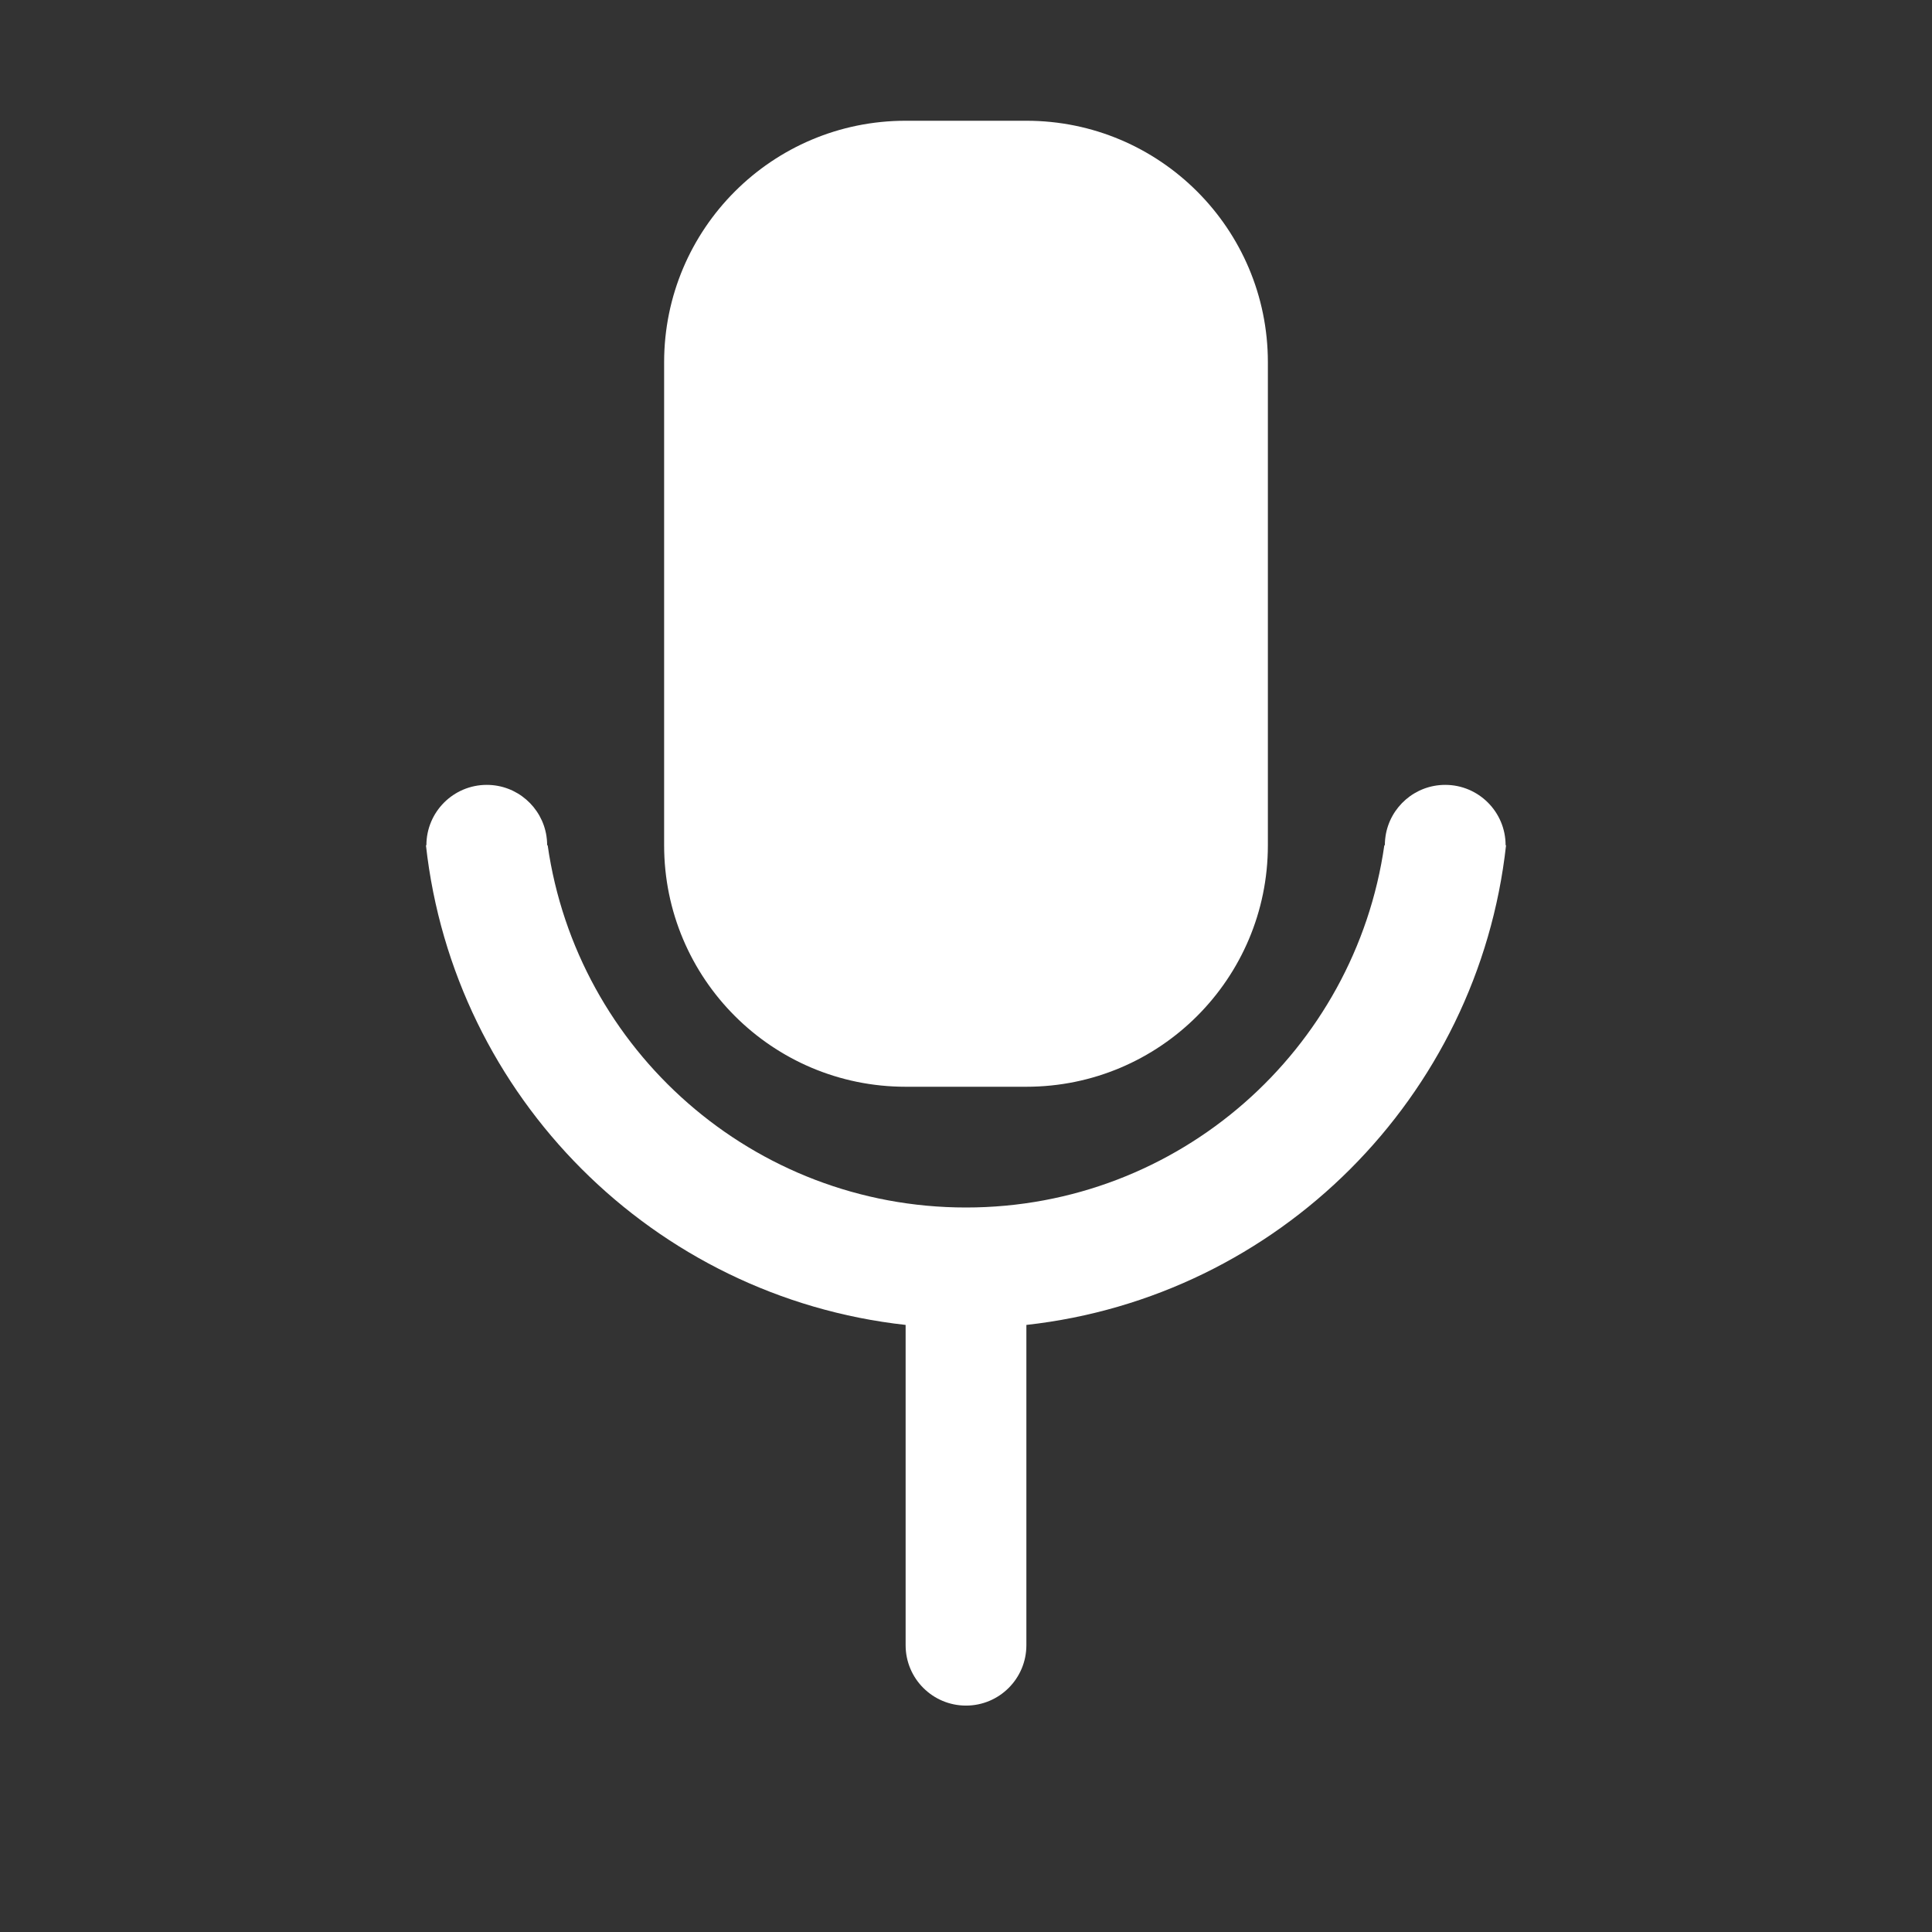 <svg width="512" height="512" viewBox="0 0 512 512" fill="none" xmlns="http://www.w3.org/2000/svg">
<rect x="0" y="0" width="512" height="512" fill="#333333" stroke="none"/>
<path d="M383 208C391.836 208 399 215.164 399 224H399.118C391.74 290.745 338.745 343.74 272 351.118V436C272 444.836 264.836 452 256 452C247.164 452 240 444.836 240 436V351.118C173.255 343.74 120.26 290.745 112.882 224H113C113 215.164 120.164 208 129 208C136.999 208 143.627 213.871 144.812 221.538C144.848 221.845 144.885 222.152 144.925 222.458C144.973 222.965 145 223.48 145 224H145.136C152.9 278.276 199.577 320 256 320C312.423 320 359.1 278.276 366.864 224H367C367 223.48 367.026 222.965 367.074 222.458C367.114 222.152 367.152 221.845 367.188 221.538C368.373 213.871 375.001 208 383 208ZM272 32C307.346 32 336 60.654 336 96V224C336 259.346 307.346 288 272 288H240C204.654 288 176 259.346 176 224V96C176 60.654 204.654 32 240 32H272Z" fill="white"/>
</svg>
